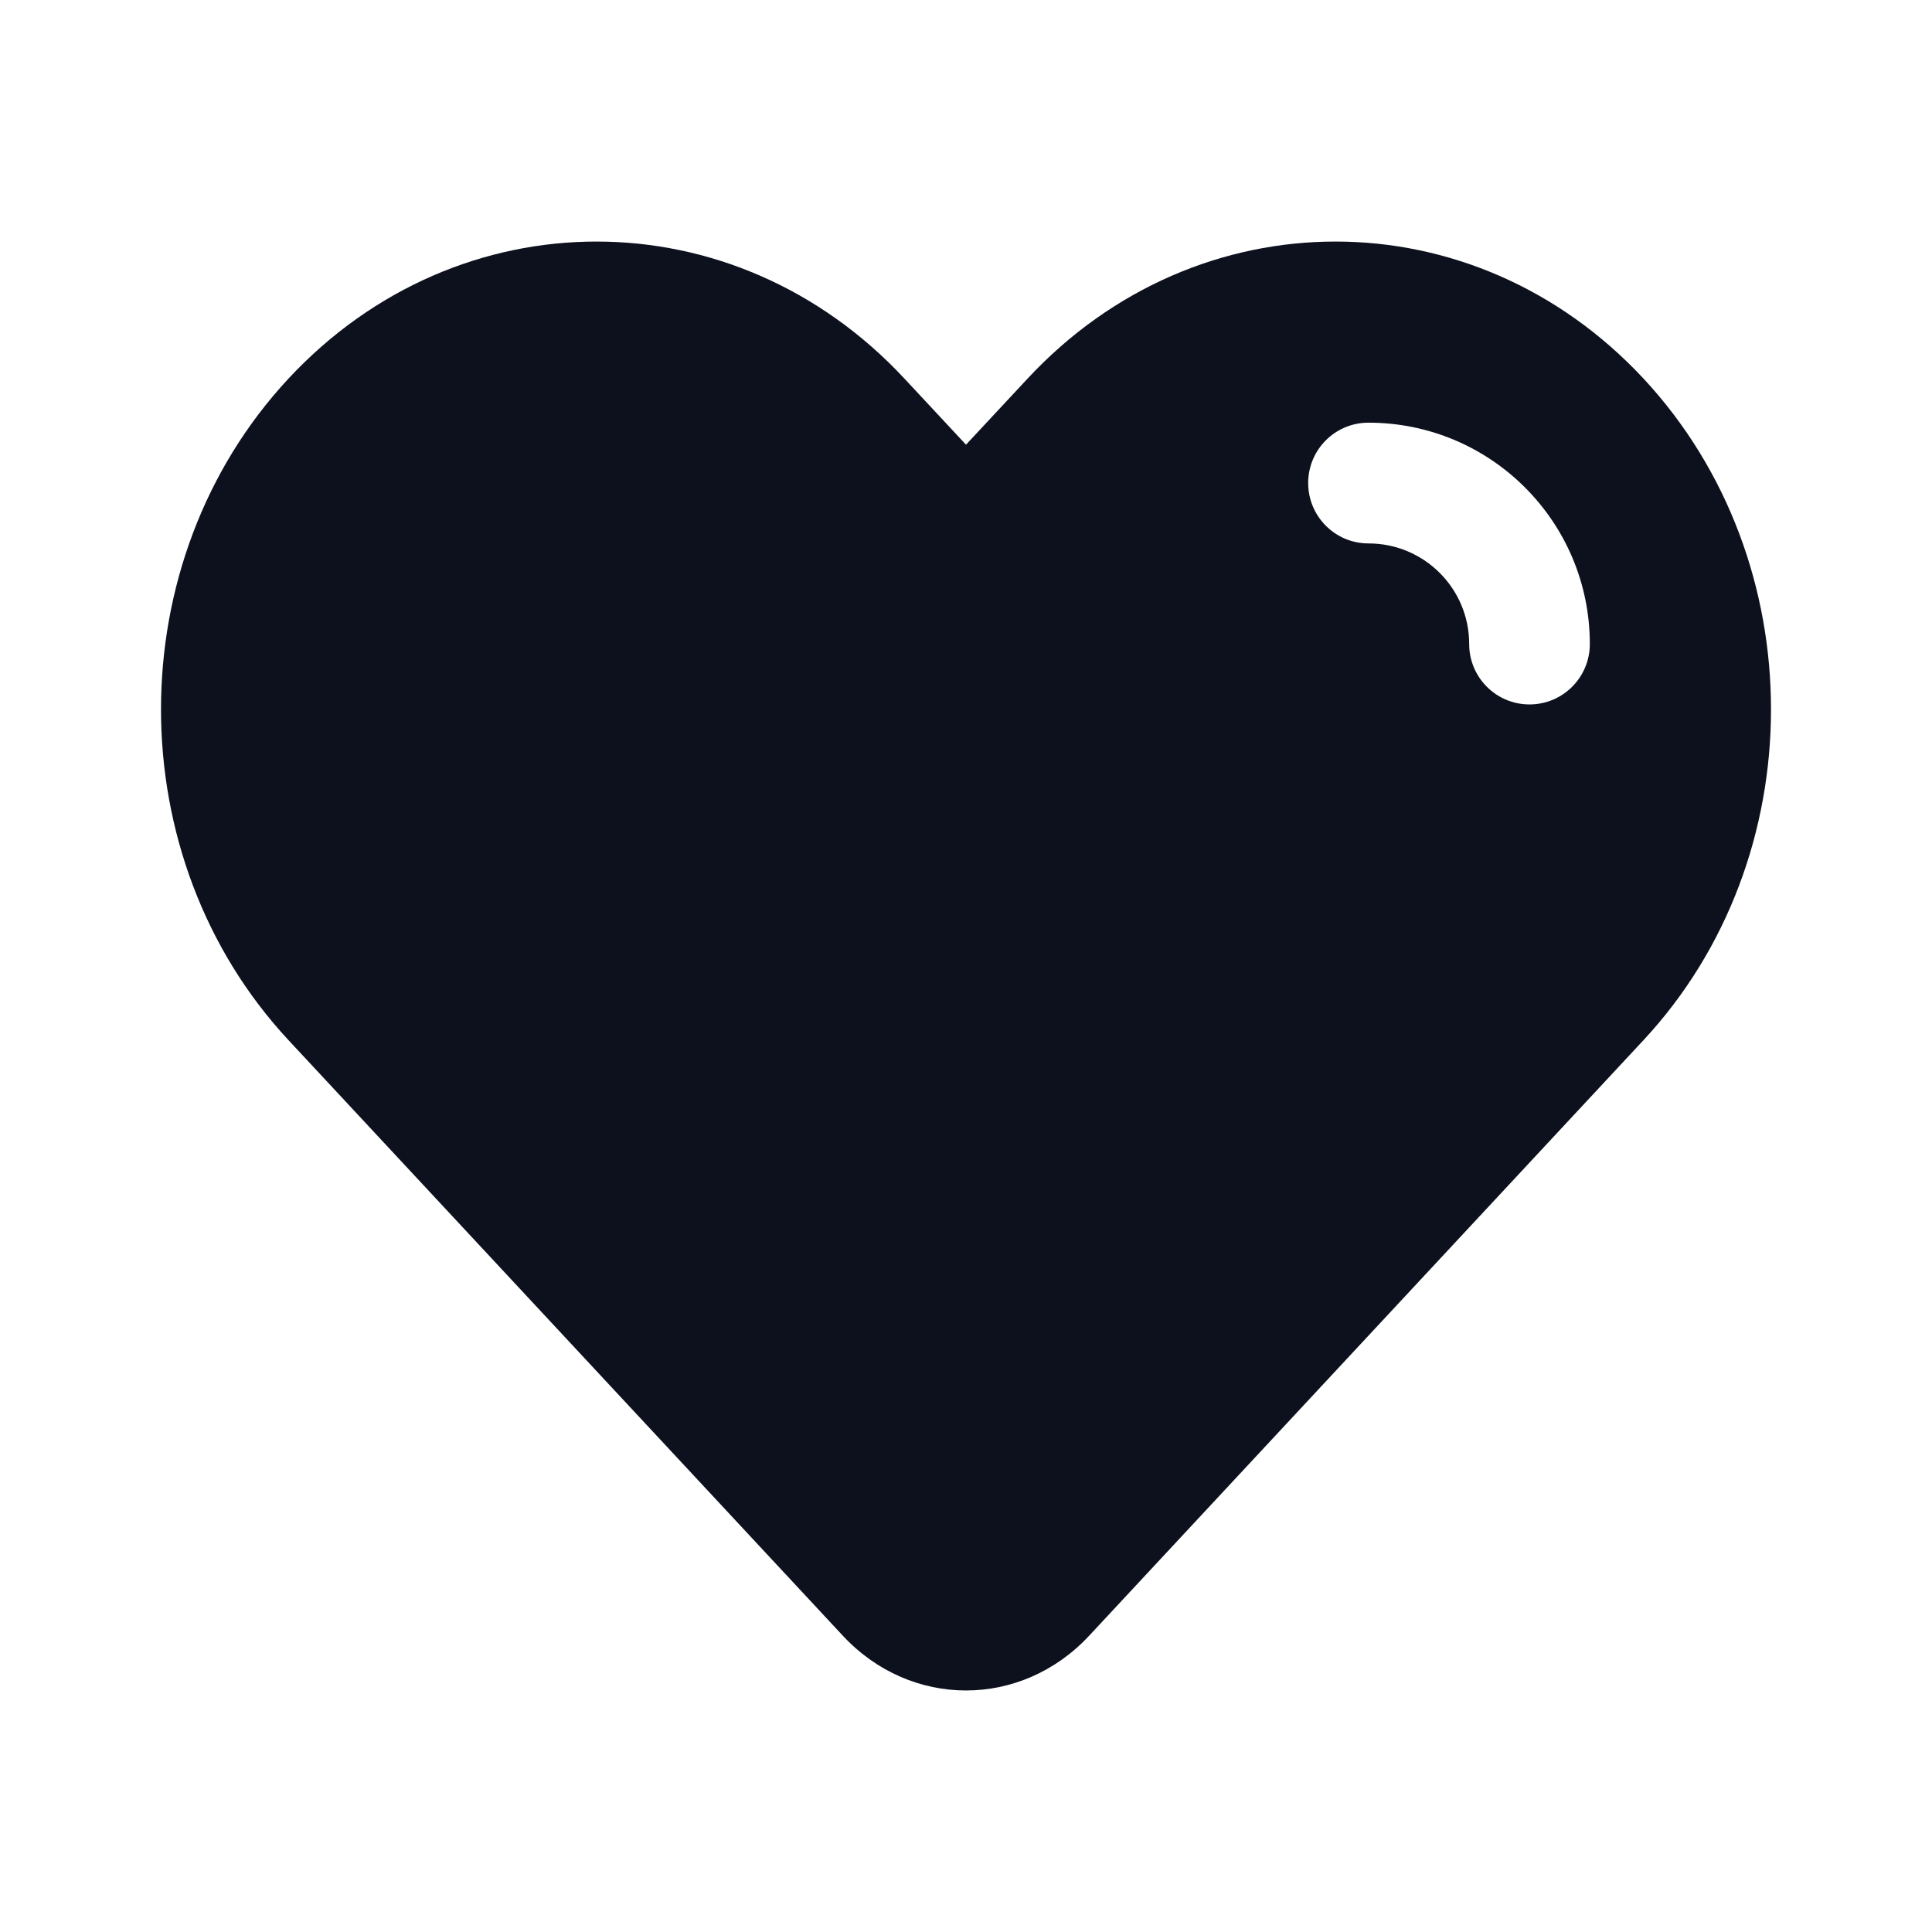 <svg width="18" height="18" viewBox="0 0 18 18" fill="none" xmlns="http://www.w3.org/2000/svg">
<path fill-rule="evenodd" clip-rule="evenodd" d="M9 4.143L9.574 3.527C11.158 1.825 13.727 1.825 15.312 3.527C16.896 5.229 16.896 7.989 15.312 9.691L10.148 15.239C9.514 15.92 8.486 15.92 7.852 15.239L2.688 9.691C1.104 7.989 1.104 5.229 2.688 3.527C4.273 1.825 6.842 1.825 8.426 3.527L9 4.143ZM12.75 3.938C12.439 3.938 12.188 4.189 12.188 4.5C12.188 4.811 12.439 5.063 12.75 5.063C13.268 5.063 13.688 5.482 13.688 6C13.688 6.311 13.939 6.563 14.25 6.563C14.561 6.563 14.812 6.311 14.812 6C14.812 4.861 13.889 3.938 12.75 3.938Z" fill="#0C111D"/>
</svg>
